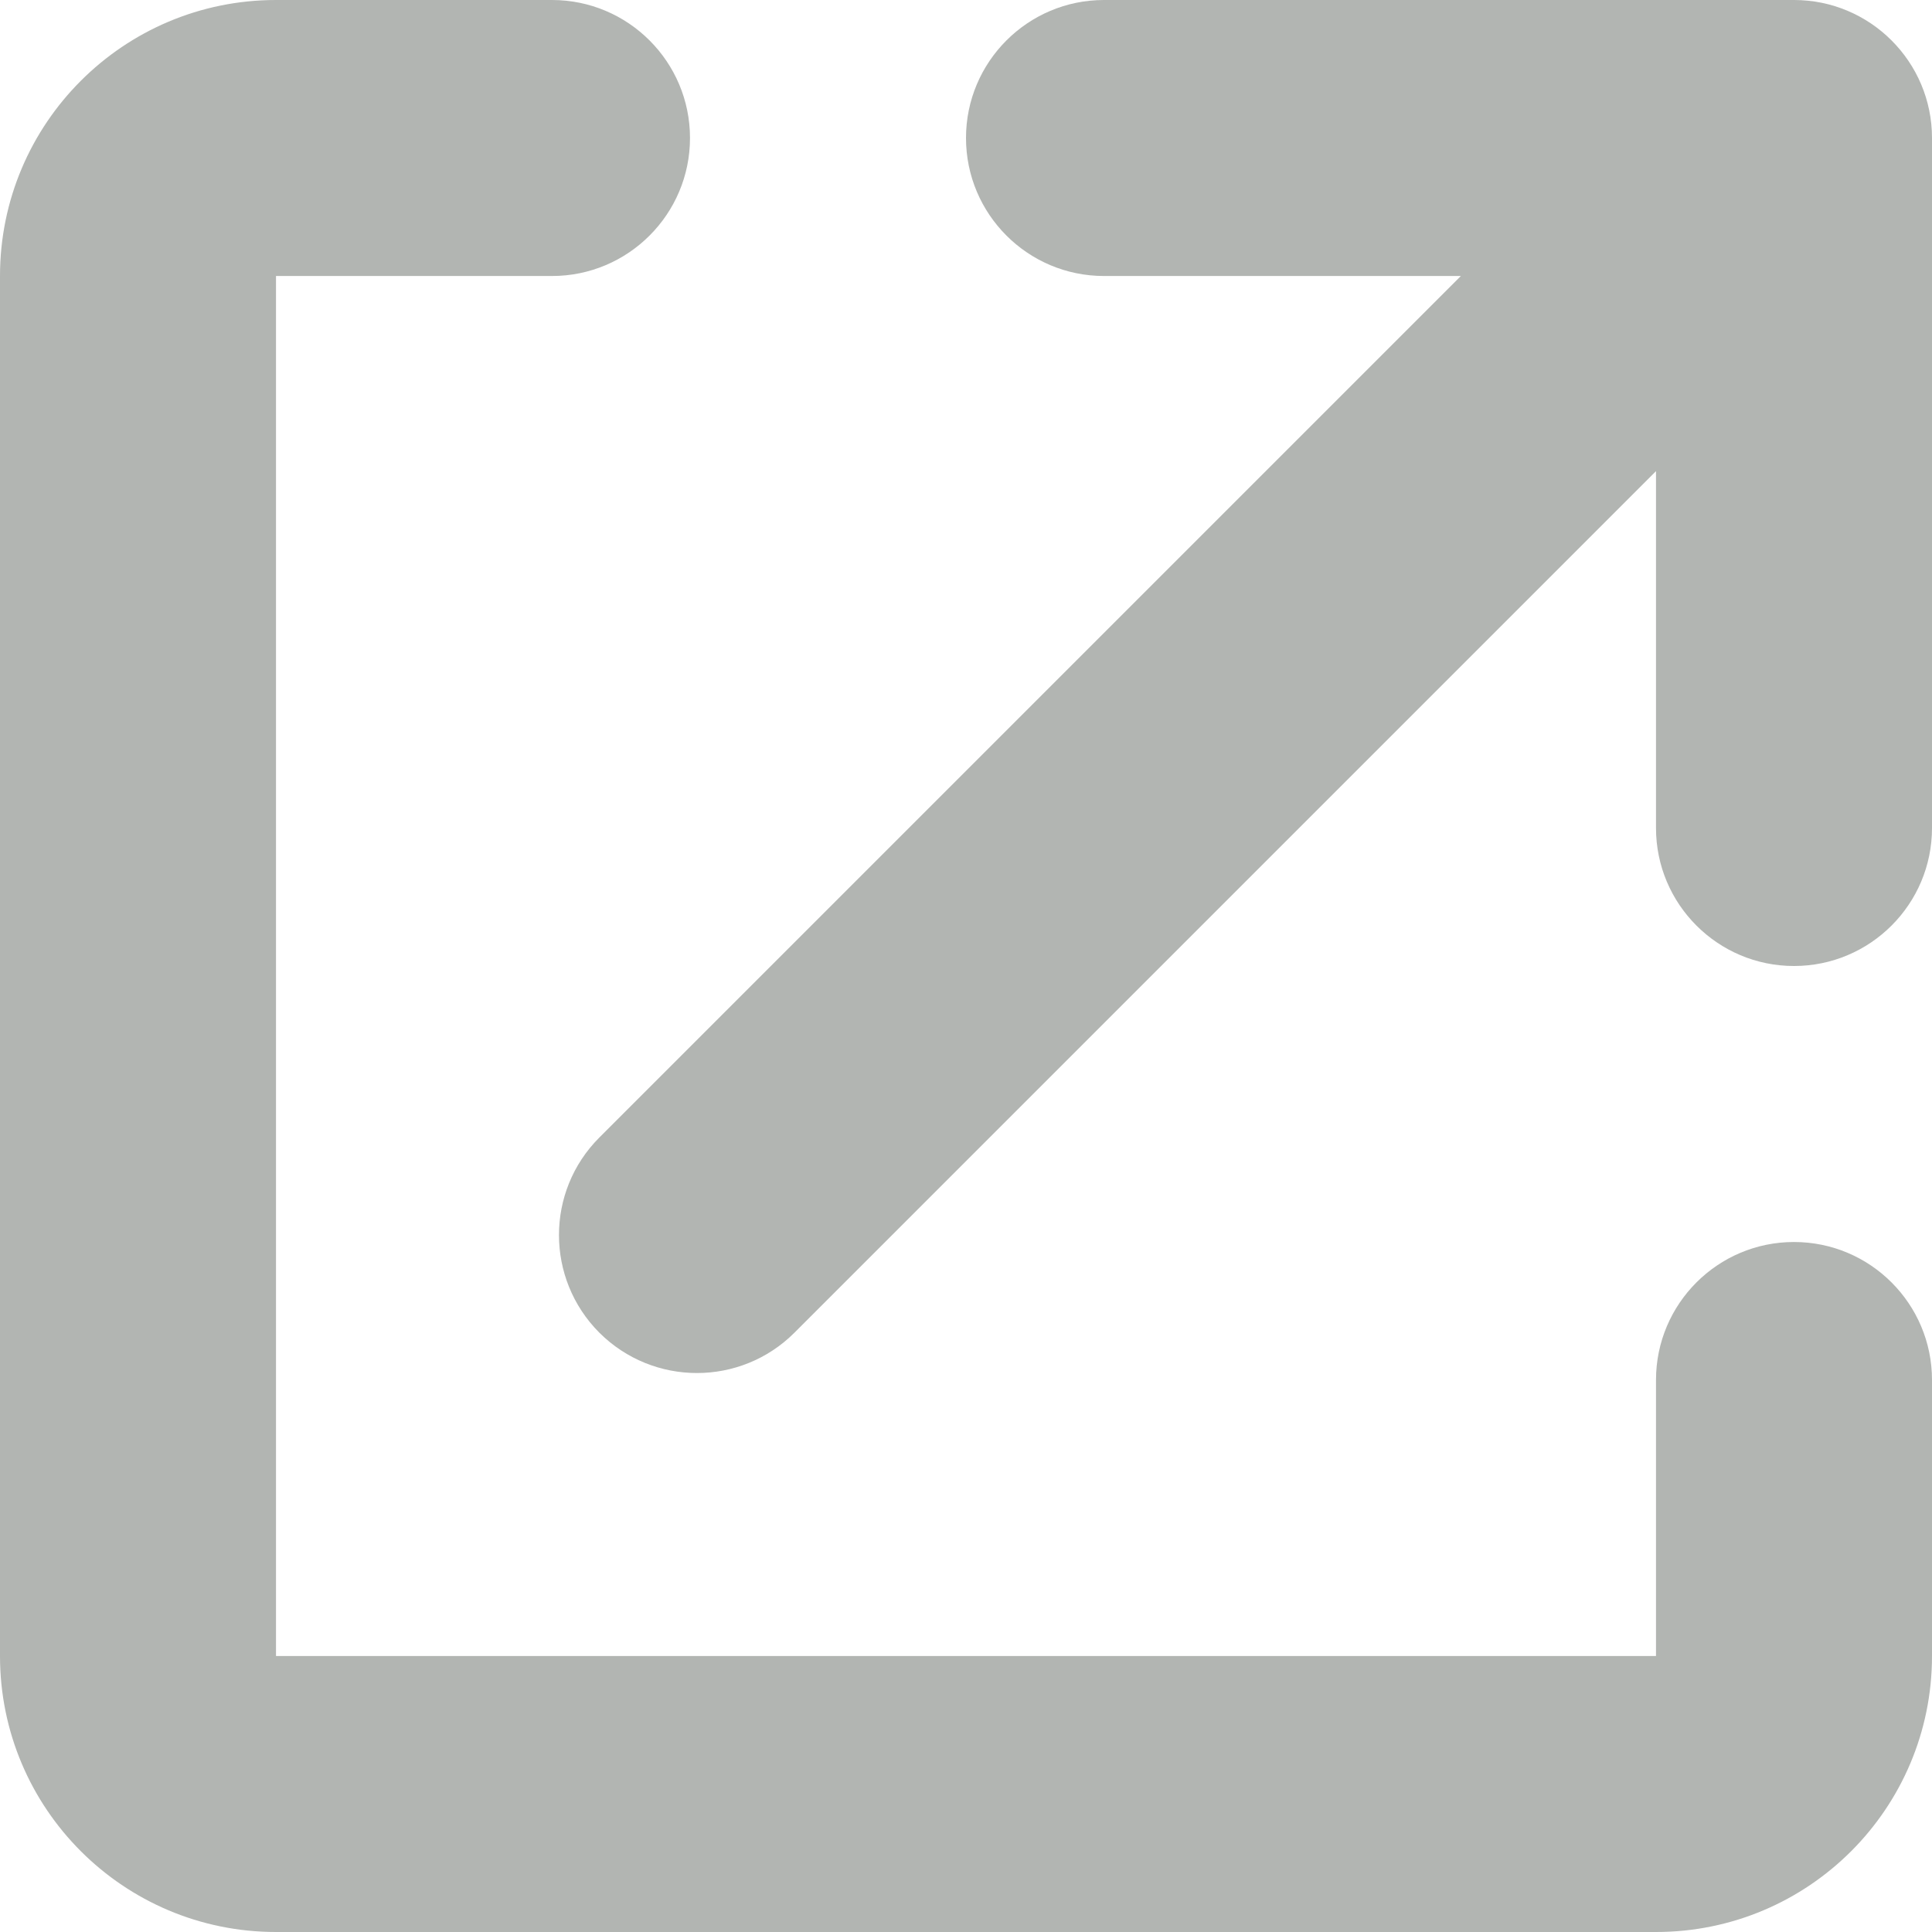 <svg xmlns="http://www.w3.org/2000/svg" width="14" height="14" fill="none" viewBox="0 0 14 14"><path fill="#B2B5B2" d="M12 12V10C12 9.448 12.448 9 13 9C13.552 9 14 9.448 14 10V12C14 13.105 13.105 14 12 14H2C0.895 14 0 13.105 0 12V2C0 0.895 0.895 0 2 0H4C4.552 0 5 0.448 5 1C5 1.552 4.552 2 4 2H2V12H12Z"/><path fill="#B2B5B2" fill-rule="evenodd" d="M10.586 2H8C7.448 2 7 1.552 7 1C7 0.448 7.448 0 8 0H13C13.276 0 13.526 0.112 13.707 0.293C13.888 0.474 14 0.724 14 1V6C14 6.552 13.552 7 13 7C12.448 7 12 6.552 12 6V3.414L5.757 9.657C5.367 10.047 4.734 10.047 4.343 9.657C3.953 9.266 3.953 8.633 4.343 8.243L10.586 2Z" clip-rule="evenodd"/></svg>